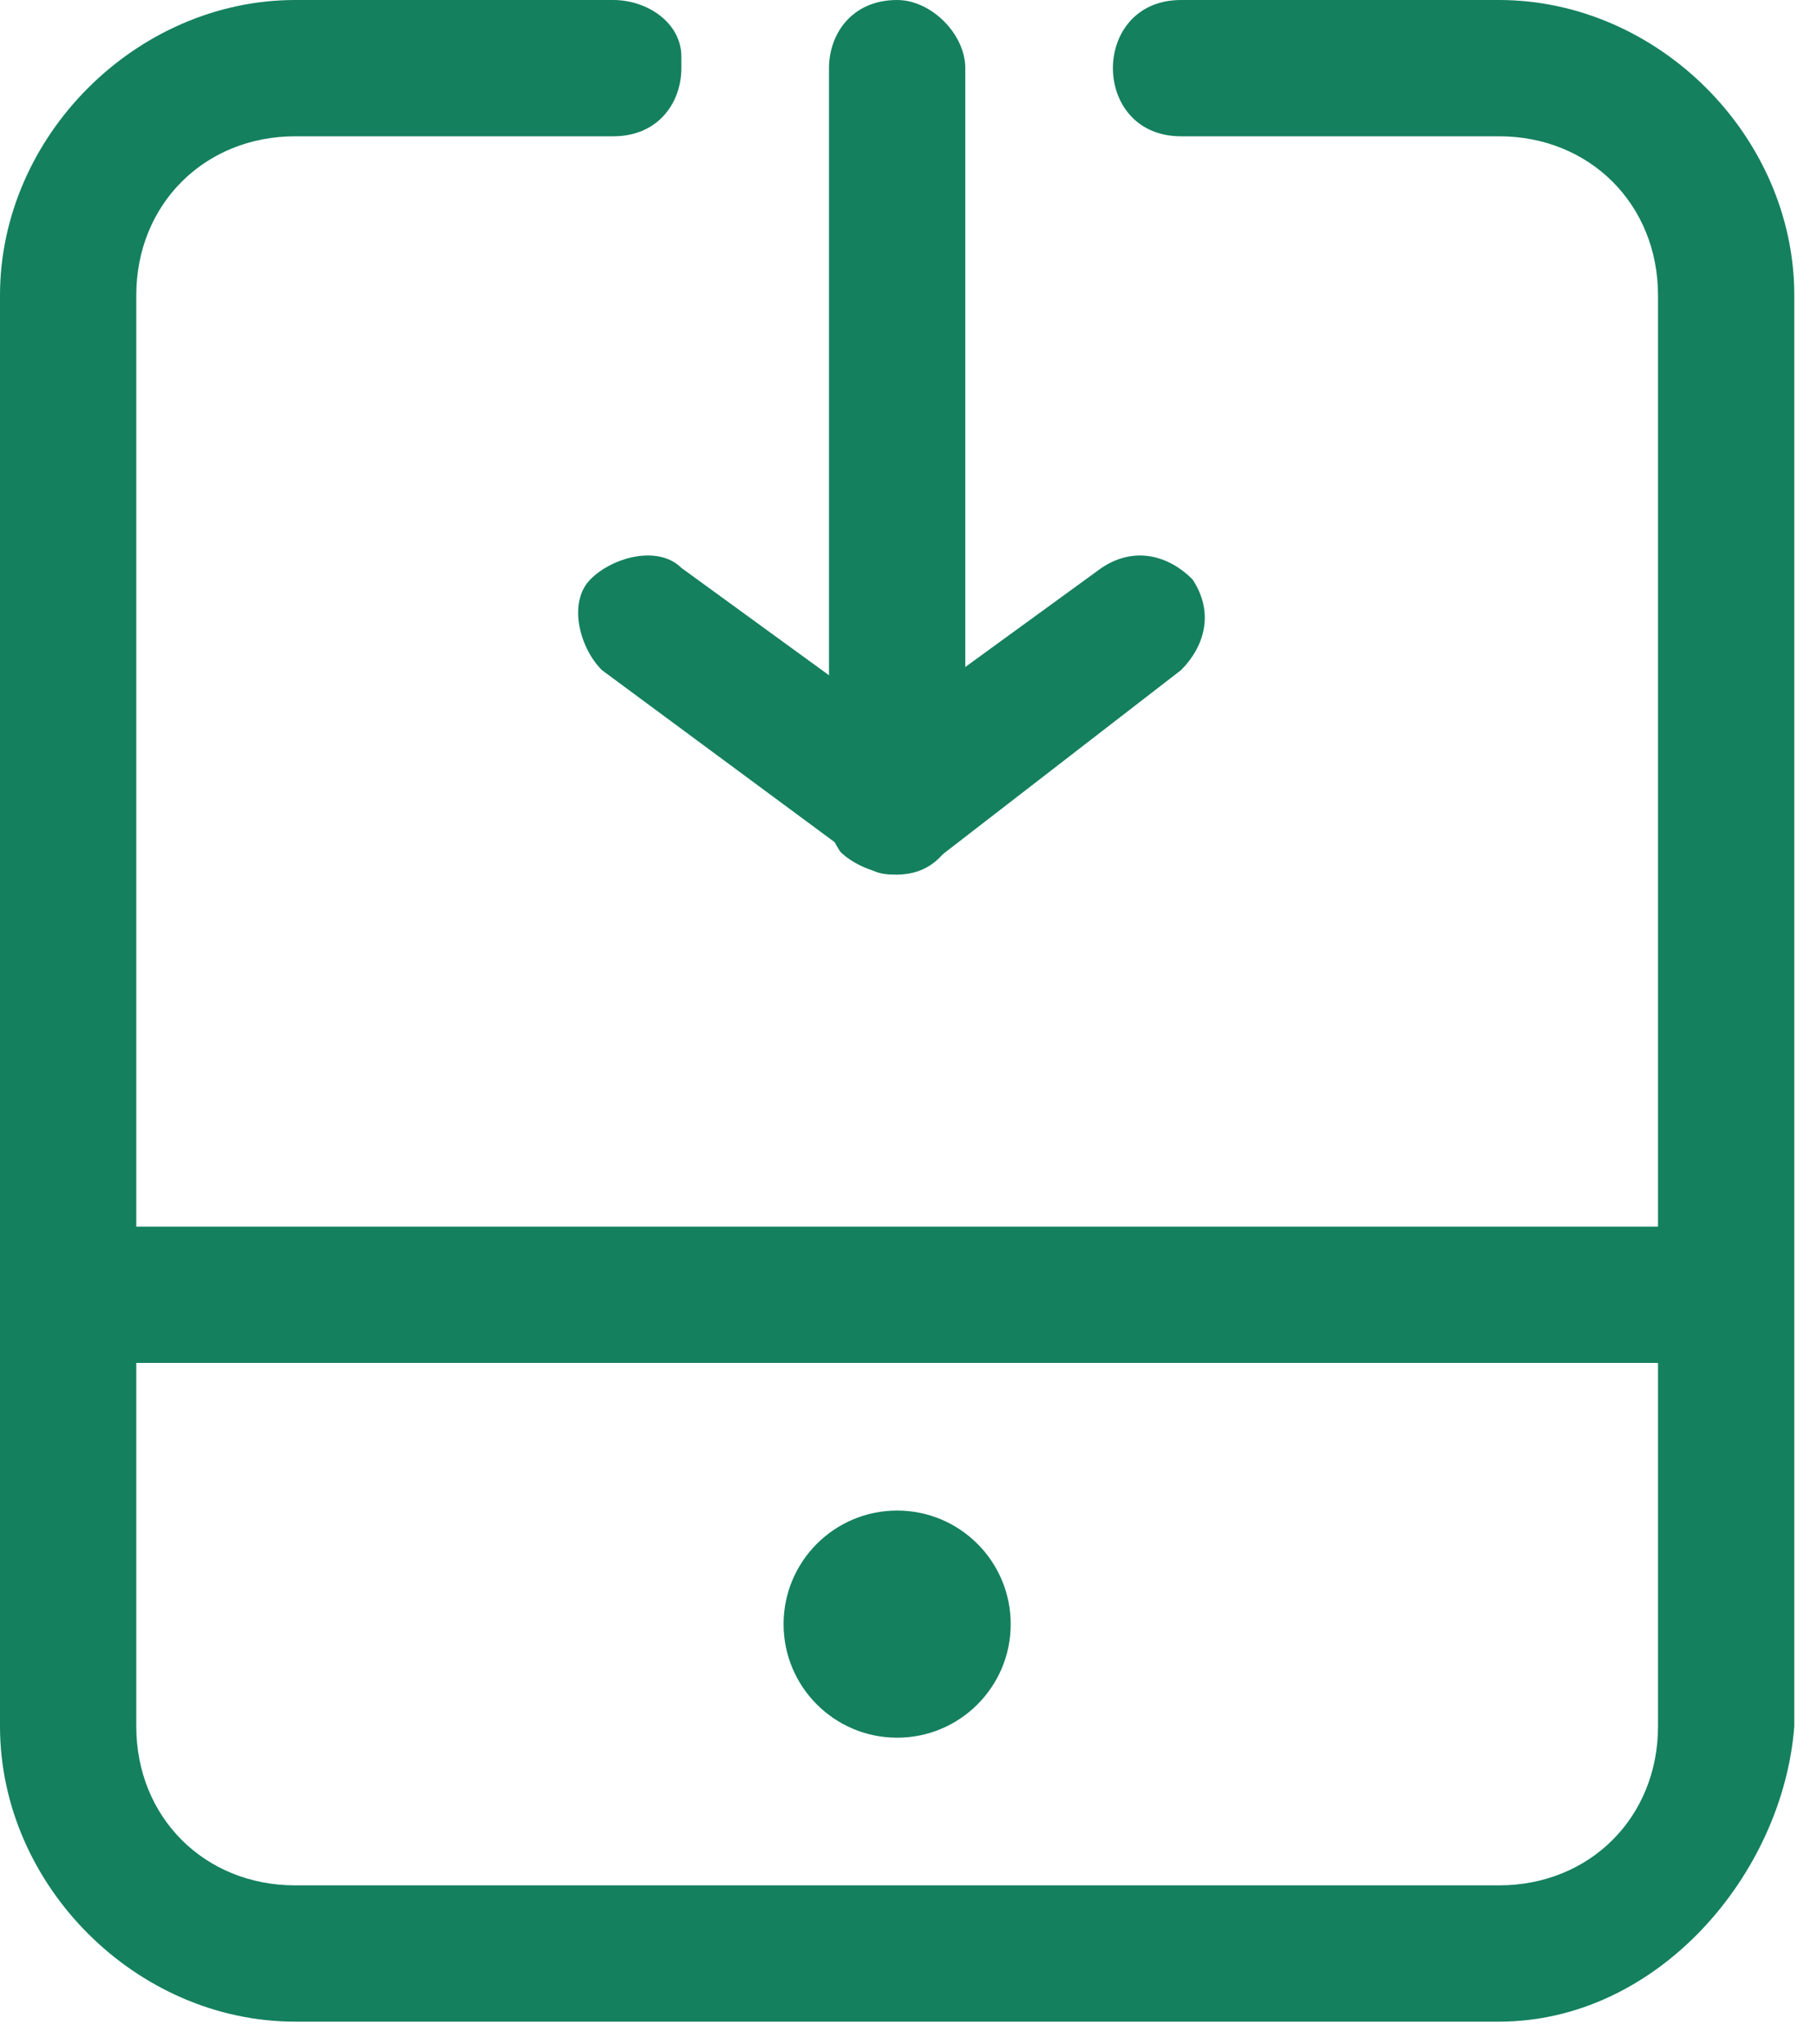 <?xml version="1.0" encoding="utf-8"?>
<!-- Generator: Adobe Illustrator 25.4.1, SVG Export Plug-In . SVG Version: 6.00 Build 0)  -->
<svg version="1.1" id="Layer_1" xmlns="http://www.w3.org/2000/svg" xmlns:xlink="http://www.w3.org/1999/xlink" x="0px" y="0px"
	 viewBox="0 0 16 18" style="enable-background:new 0 0 16 18;" xml:space="preserve">
<style type="text/css">
	.st0{fill:#14805E;}
</style>
<g id="icon-set最新整理">
	<g id="images_x2F_h5_x2F_icon-set_x2F_index-theme-icon" transform="translate(-39, -211)">
		<g id="header-appdownload-icon" transform="translate(39, 211)">
			<path id="Path" class="st0" d="M13.2,17.8H2.6c-1.4,0-2.6-1.2-2.6-2.6v-1V2.6C0,1.2,1.2,0,2.6,0h2.8C5.7,0,6,0.2,6,0.5
				c0,0,0,0,0,0.1c0,0.3-0.2,0.6-0.6,0.6l0,0H2.6c-0.8,0-1.4,0.6-1.4,1.4l0,0v12.6c0,0.8,0.6,1.4,1.4,1.4l0,0h10.6
				c0.8,0,1.4-0.6,1.4-1.4V2.6c0-0.8-0.6-1.4-1.4-1.4h-2.8c-0.4,0-0.6-0.3-0.6-0.6l0,0C9.8,0.3,10,0,10.4,0h2.8
				c1.4,0,2.6,1.2,2.6,2.6v12.6C15.7,16.5,14.6,17.8,13.2,17.8z"/>
			<path id="Path_00000000906351487833221770000006891608322800622223_" class="st0" d="M15.1,12H0.6c-0.3,0-0.6-0.3-0.5-0.7
				c0-0.3,0.2-0.5,0.5-0.5h14.6c0.3,0,0.6,0.3,0.5,0.7C15.6,11.8,15.4,12,15.1,12z"/>
			<circle id="Oval" class="st0" cx="7.9" cy="14.3" r="1"/>
			<path id="Path_00000147906149531551093560000014942467038282555815_" class="st0" d="M7.9,7.7c-0.3,0-0.6-0.3-0.6-0.6V0.6
				C7.3,0.3,7.5,0,7.9,0c0.3,0,0.6,0.3,0.6,0.6v6.5C8.4,7.5,8.2,7.7,7.9,7.7z"/>
			<path id="Path_00000018926618642142169930000010129364657615096978_" class="st0" d="M7.9,7.7c-0.1,0-0.2,0-0.3-0.1L5.3,5.9
				C5.1,5.7,5,5.3,5.2,5.1C5.4,4.9,5.8,4.8,6,5l2.2,1.6c0.3,0.2,0.3,0.6,0.1,0.8C8.2,7.6,8,7.7,7.9,7.7z"/>
			<path id="Path_00000111884088595840078950000009195793530377913023_" class="st0" d="M7.9,7.7c-0.2,0-0.4-0.1-0.5-0.2
				C7.2,7.2,7.2,6.8,7.5,6.6l0,0L9.7,5c0.3-0.2,0.6-0.1,0.8,0.1c0.2,0.3,0.1,0.6-0.1,0.8L8.2,7.6C8.1,7.6,8,7.7,7.9,7.7z"/>
		</g>
	</g>
</g>
</svg>
